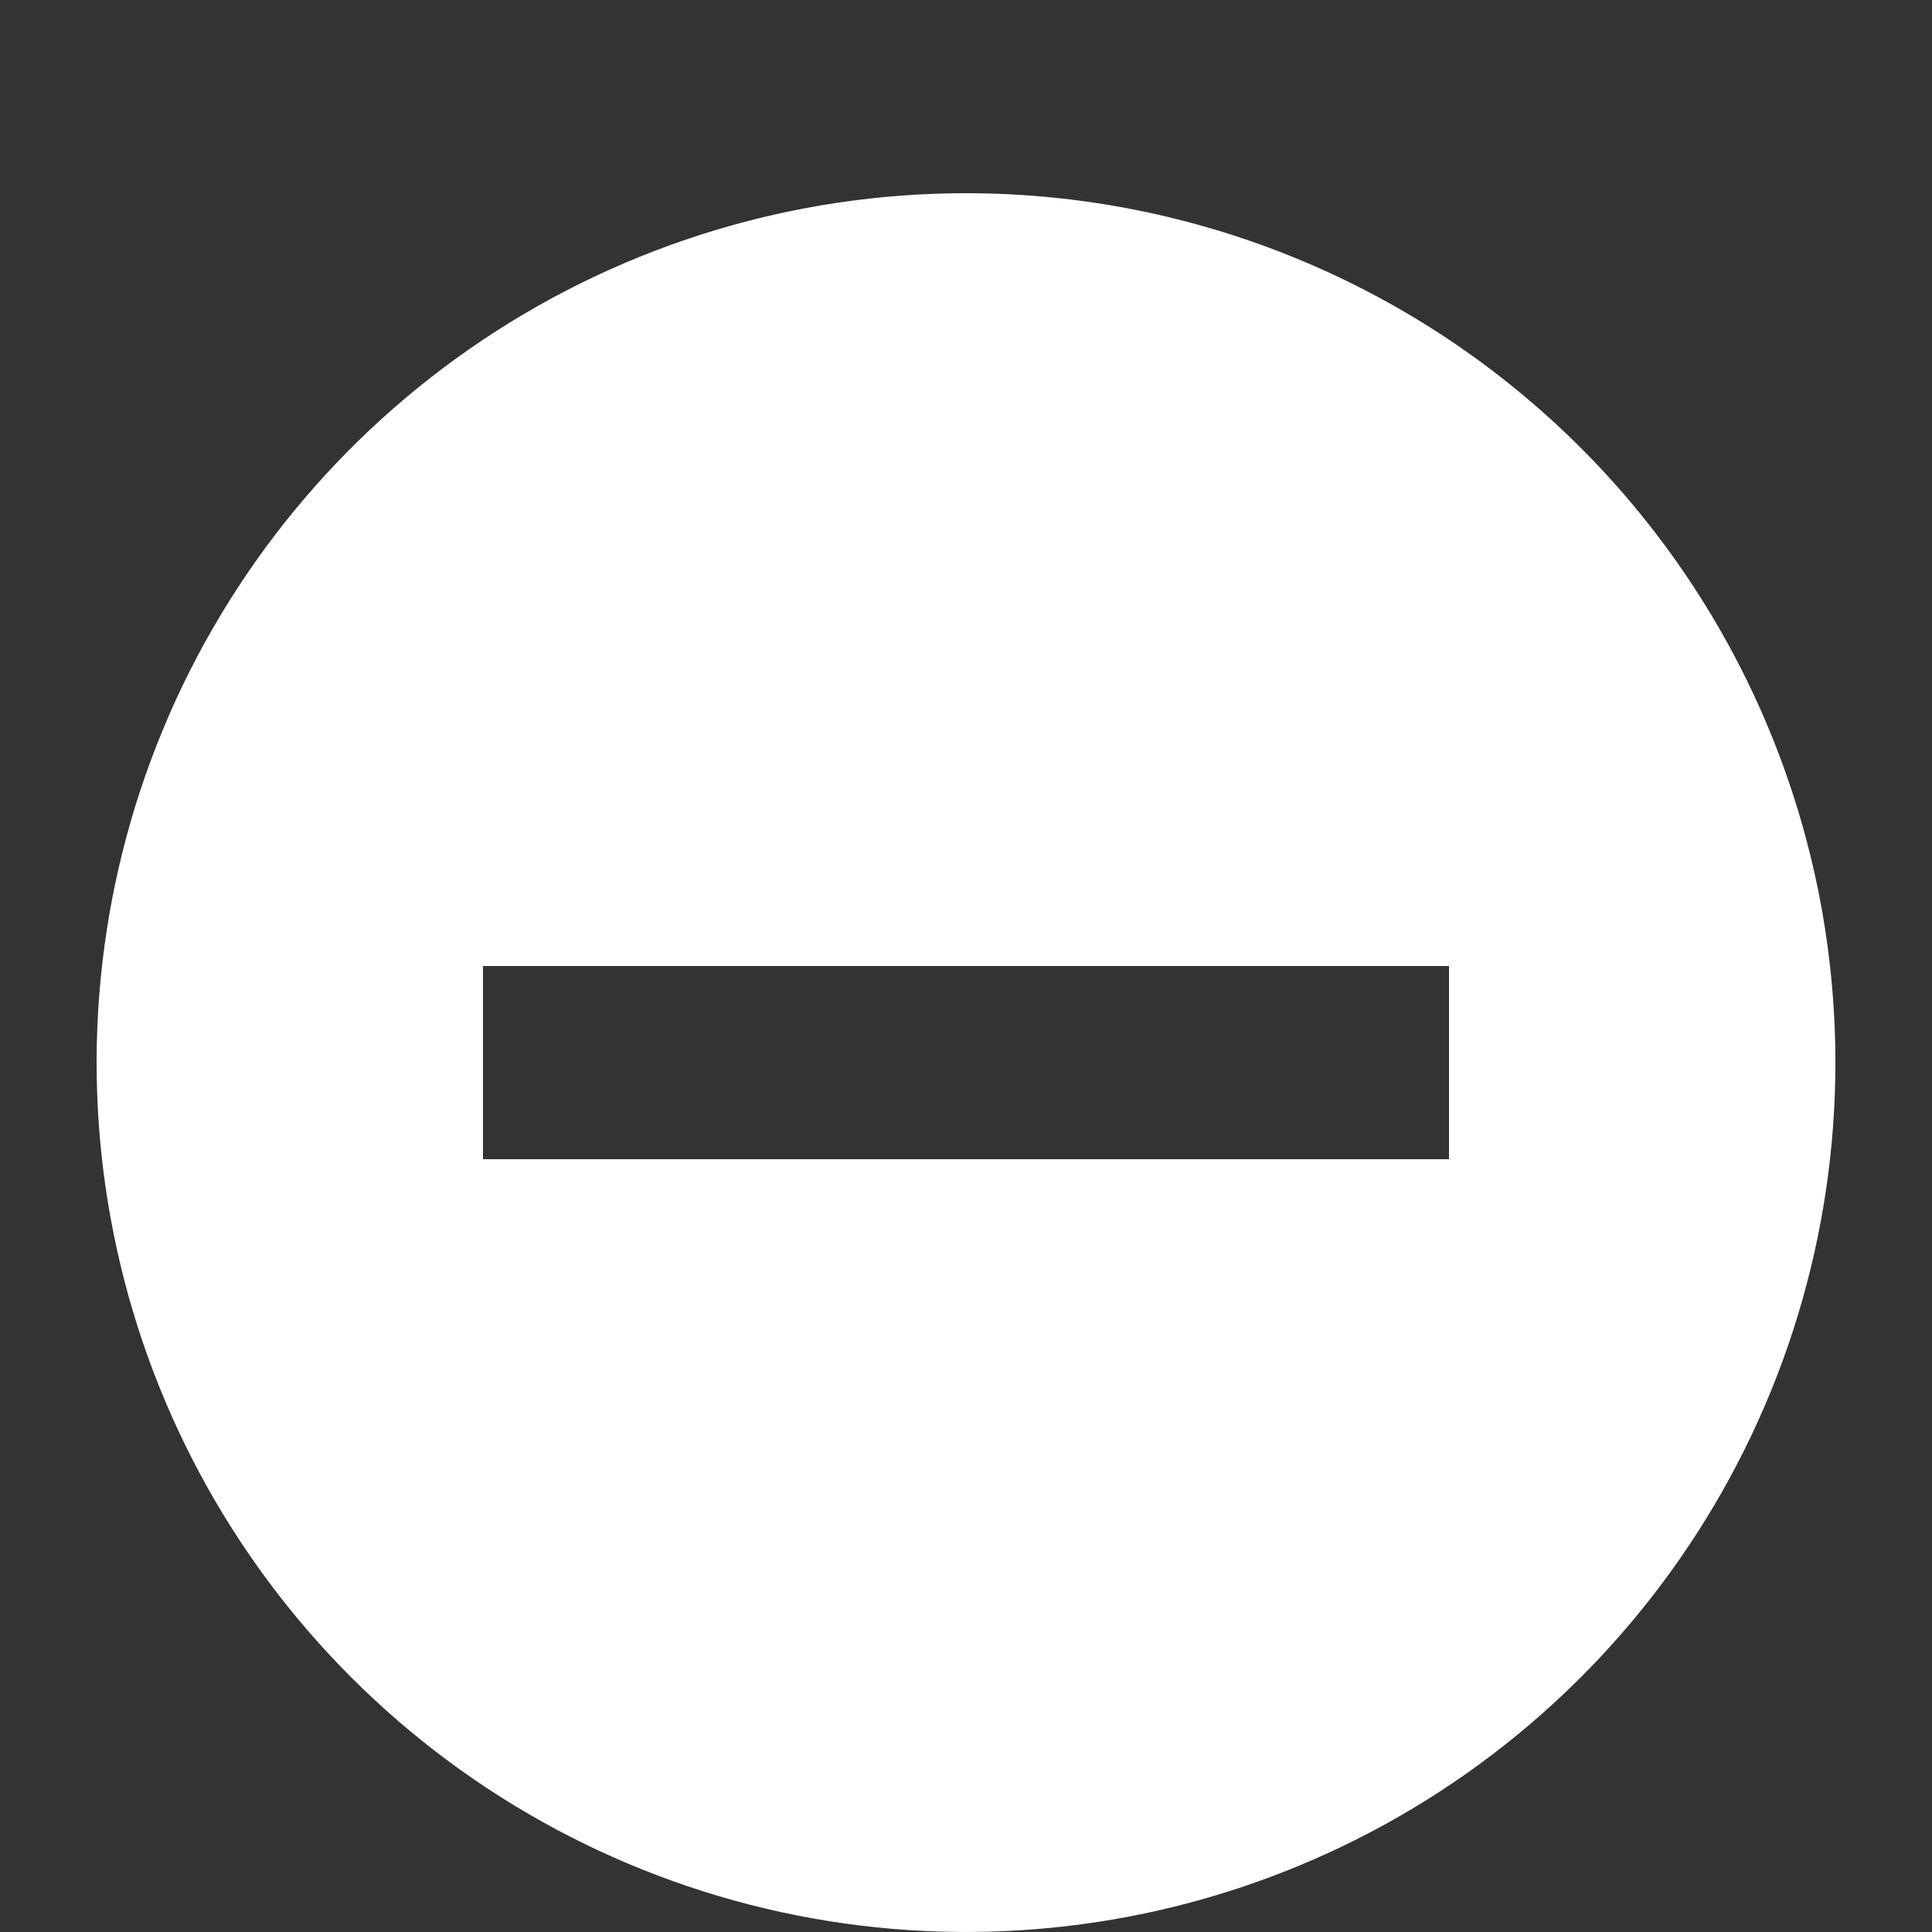 <svg width="20" height="20" viewBox="0 0 20 20" fill="none" xmlns="http://www.w3.org/2000/svg">
<rect x="0" y="0" width="20" height="20" fill="#333333" stroke="none"/>
<g clip-path="url(#clip0_279_1425)">
<path d="M10 2C8.22 2 6.48 2.528 5 3.517C3.52 4.506 2.366 5.911 1.685 7.556C1.004 9.2 0.826 11.01 1.173 12.756C1.52 14.502 2.377 16.105 3.636 17.364C4.895 18.623 6.498 19.48 8.244 19.827C9.99 20.174 11.8 19.996 13.444 19.315C15.089 18.634 16.494 17.48 17.483 16C18.472 14.52 19 12.78 19 11C19 8.613 18.052 6.324 16.364 4.636C14.676 2.948 12.387 2 10 2ZM15 12H5V10H15V12Z" fill="white"/>
</g>
<defs>
<clipPath id="clip0_279_1425">
<rect width="20" height="20" fill="white"/>
</clipPath>
</defs>
</svg>
